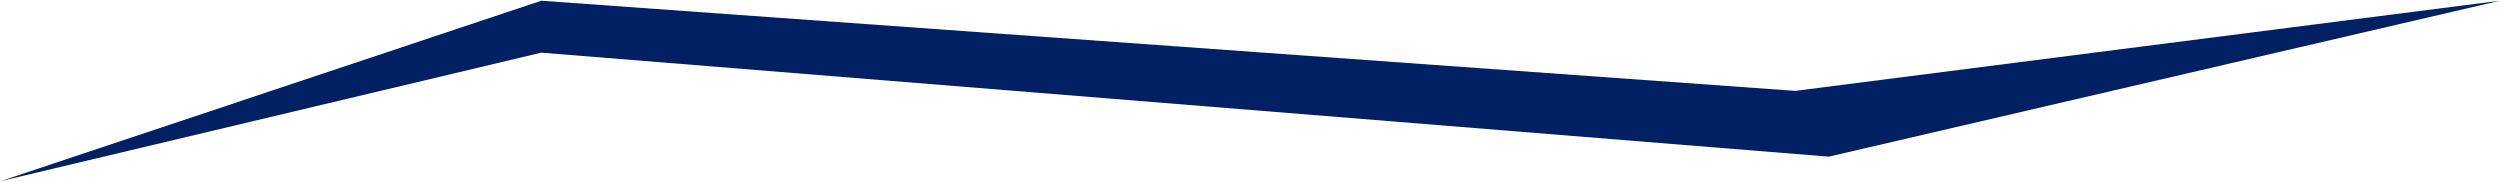 <svg width="1714" height="125" viewBox="0 0 1714 125" fill="none" xmlns="http://www.w3.org/2000/svg">
<path d="M0.401 124.2L371.1 0.5L1230.8 62.3L1713.9 0.5L1253.8 107.4L371.1 36.1L0.401 124.2Z" fill="#012063"/>
</svg>
